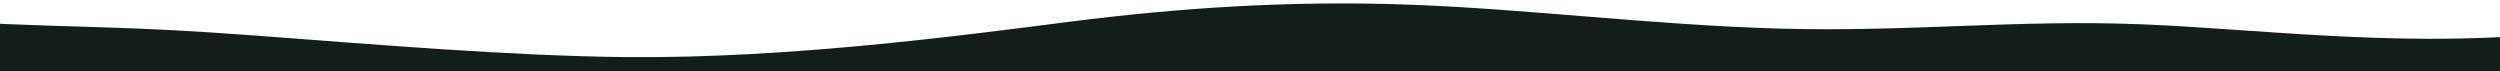 <?xml version="1.0" encoding="UTF-8" standalone="no"?>
<!DOCTYPE svg PUBLIC "-//W3C//DTD SVG 1.1//EN" "http://www.w3.org/Graphics/SVG/1.1/DTD/svg11.dtd">
<svg width="100%" height="100%" viewBox="20 0 1400 40" version="1.1" xmlns="http://www.w3.org/2000/svg" style="fill-rule:evenodd;clip-rule:evenodd;stroke-linejoin:round;stroke-miterlimit:2;">
    <g transform="matrix(1,0,0,0.641,-1.3145e-13,-105.77)">
        <path d="M0,400L0,184.411C74.75,189.944 88.551,187.439 162.914,196.061C227.252,203.521 305.529,213.93 370.897,214.89C461.906,216.226 559.489,195.853 619,184C678.511,172.147 741.292,165.318 808,169C874.708,172.682 945.345,186.876 1017,190C1088.65,193.124 1149.54,181.835 1220.15,186.278C1281.82,190.158 1360.48,205.872 1440,195.323L1440,400L0,400Z" style="fill:#131e1b;fill-rule:nonzero;"/>
    </g>
</svg>
